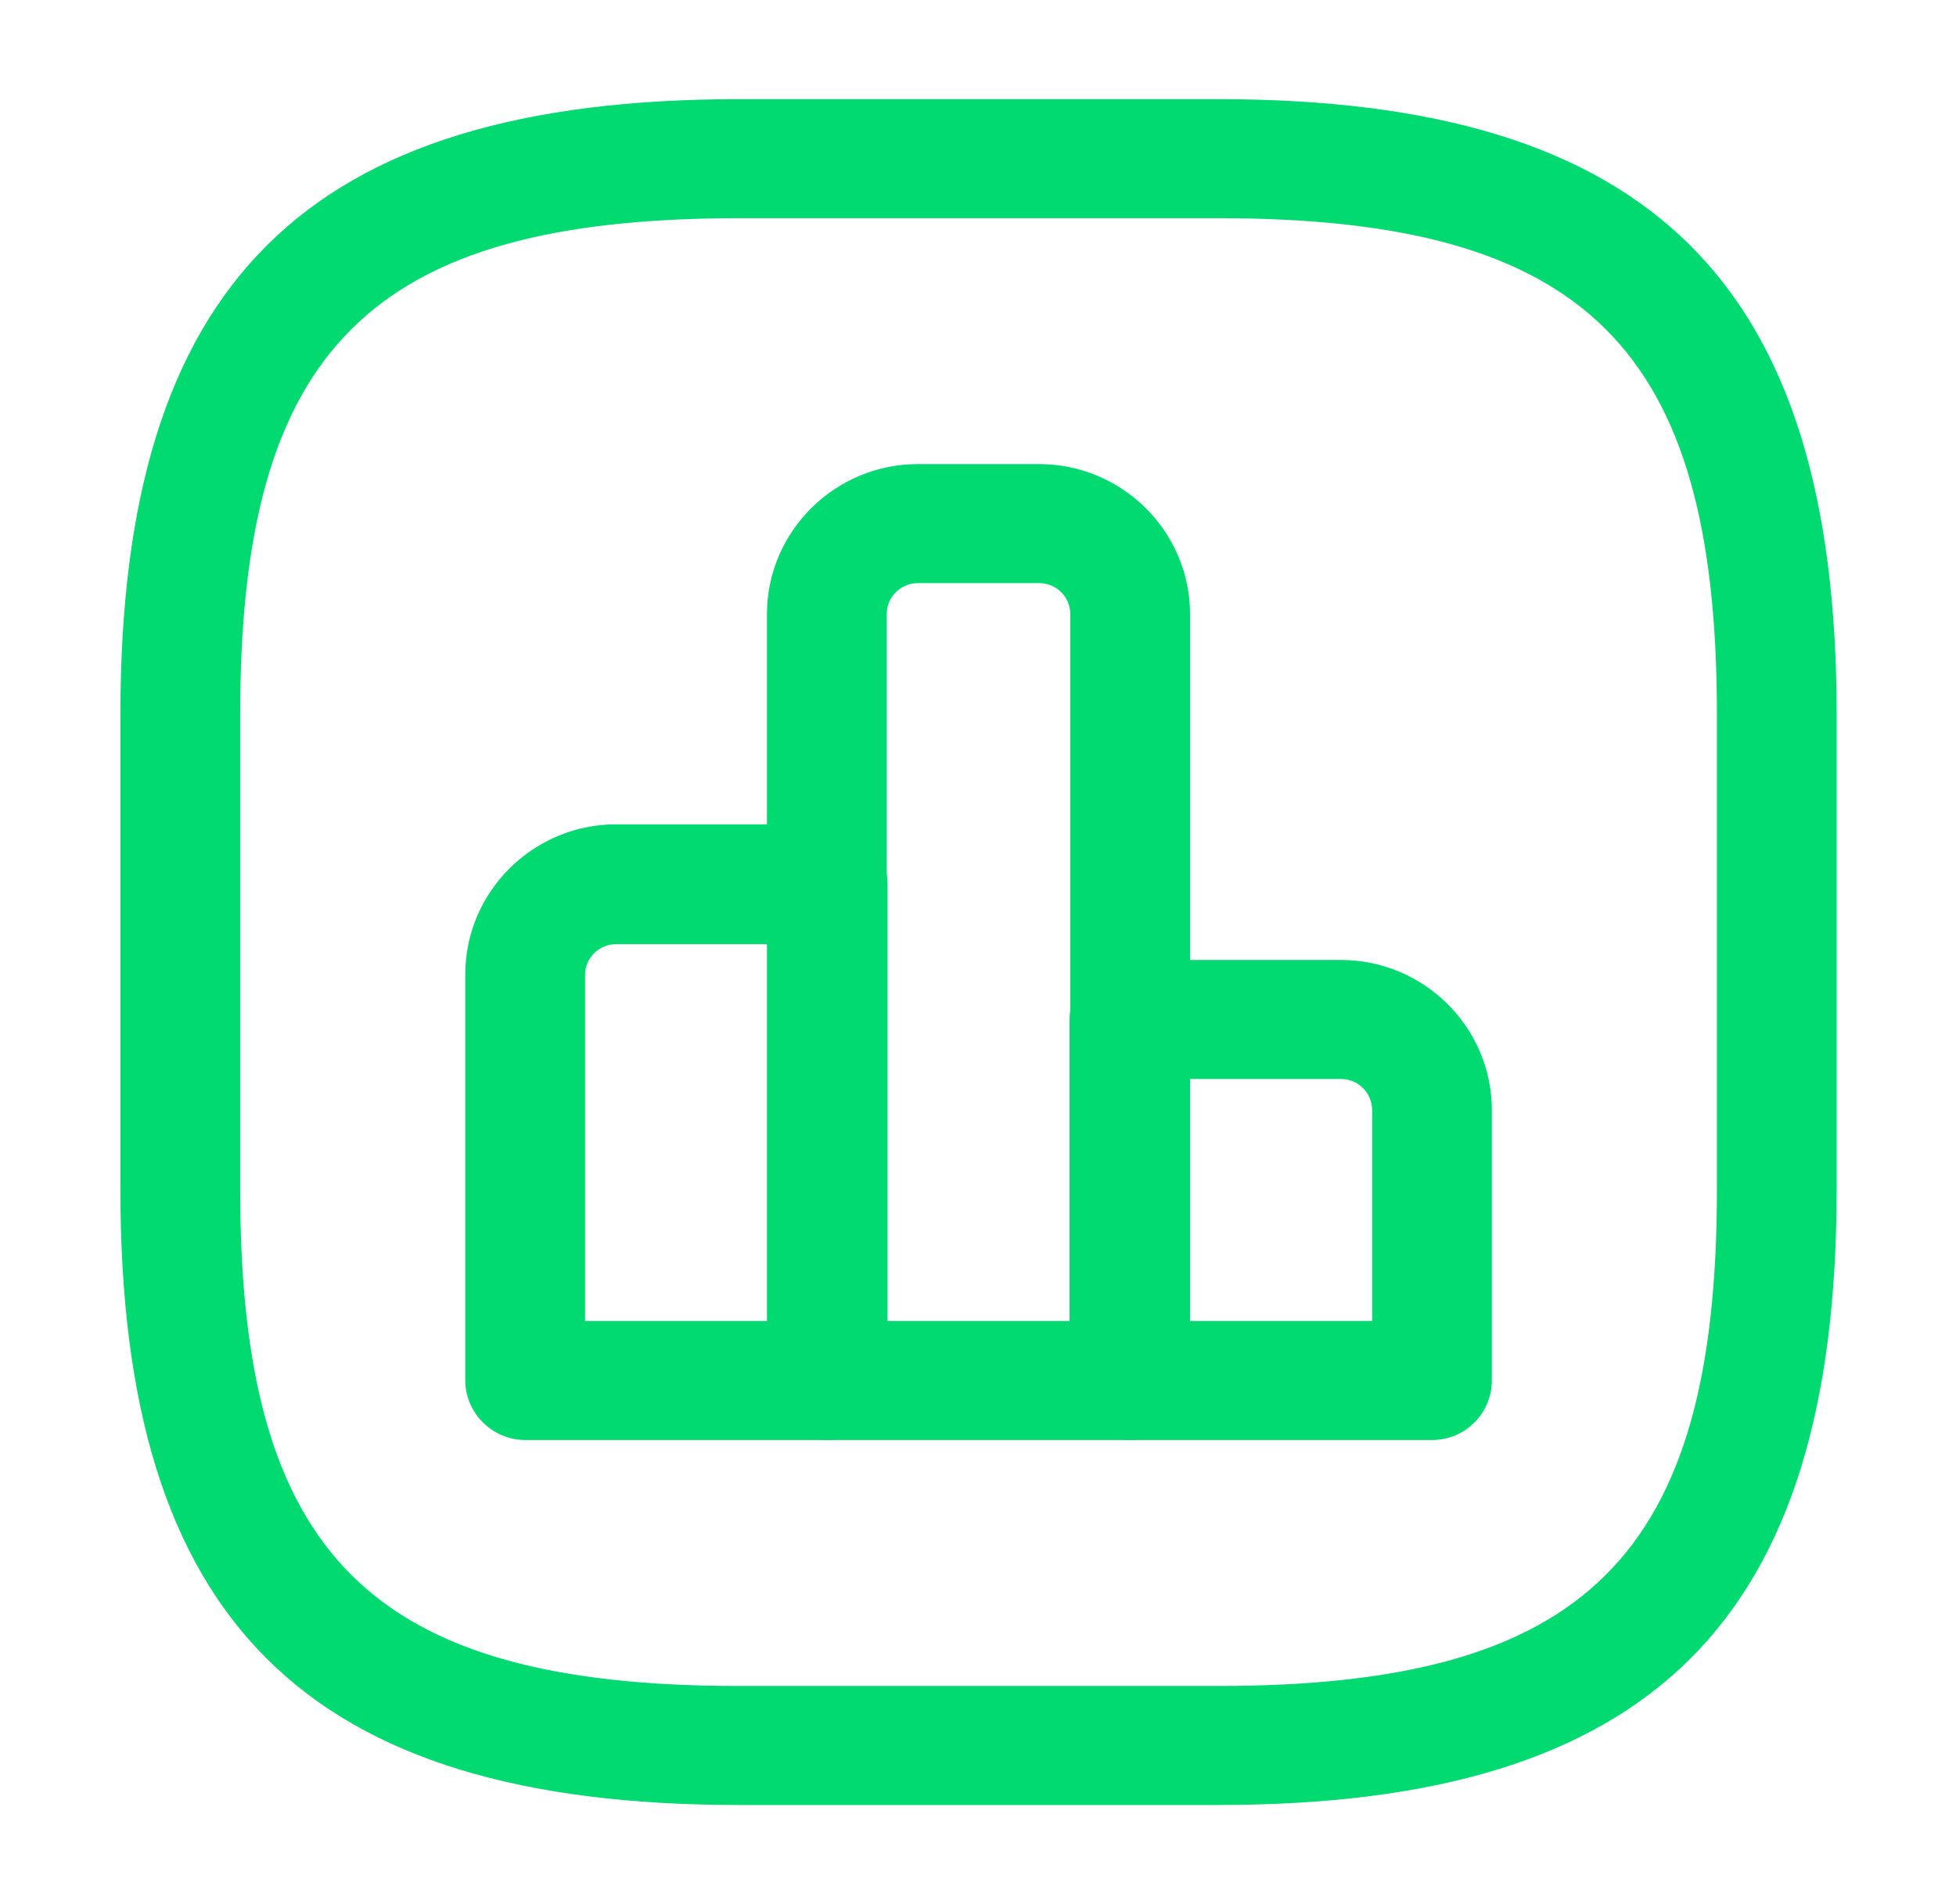 <svg width="76" height="74" viewBox="0 0 76 74" fill="none" xmlns="http://www.w3.org/2000/svg">
<path d="M32.16 55.962H20.405C19.134 55.962 18.079 54.913 18.079 53.649V37.862C18.079 34.656 20.715 32.035 23.941 32.035H32.16C33.431 32.035 34.486 33.083 34.486 34.347V53.618C34.486 54.913 33.431 55.962 32.16 55.962ZM22.731 51.337H29.834V36.691H23.941C23.289 36.691 22.731 37.215 22.731 37.893V51.337Z" fill="#00DA71"/>
<path d="M43.881 55.962H32.127C30.855 55.962 29.8 54.913 29.8 53.649V23.864C29.8 20.657 32.437 18.036 35.662 18.036H40.377C43.602 18.036 46.238 20.657 46.238 23.864V53.649C46.207 54.913 45.184 55.962 43.881 55.962ZM34.484 51.337H41.586V23.864C41.586 23.216 41.059 22.661 40.377 22.661H35.662C35.011 22.661 34.453 23.186 34.453 23.864V51.337H34.484Z" fill="#00DA71"/>
<path d="M55.639 55.962H43.884C42.613 55.962 41.558 54.913 41.558 53.649V39.62C41.558 38.355 42.613 37.307 43.884 37.307H52.103C55.329 37.307 57.965 39.928 57.965 43.135V53.649C57.965 54.913 56.942 55.962 55.639 55.962ZM46.21 51.337H53.313V43.135C53.313 42.487 52.786 41.932 52.103 41.932H46.21V51.337Z" fill="#00DA71"/>
<path d="M47.325 70.146H28.716C11.875 70.146 4.679 62.992 4.679 46.25V27.75C4.679 11.008 11.875 3.854 28.716 3.854H47.325C64.166 3.854 71.362 11.008 71.362 27.75V46.25C71.362 62.992 64.166 70.146 47.325 70.146ZM28.716 8.479C14.418 8.479 9.332 13.536 9.332 27.75V46.25C9.332 60.464 14.418 65.521 28.716 65.521H47.325C61.623 65.521 66.71 60.464 66.71 46.25V27.75C66.71 13.536 61.623 8.479 47.325 8.479H28.716Z" fill="#00DA71"/>
</svg>
